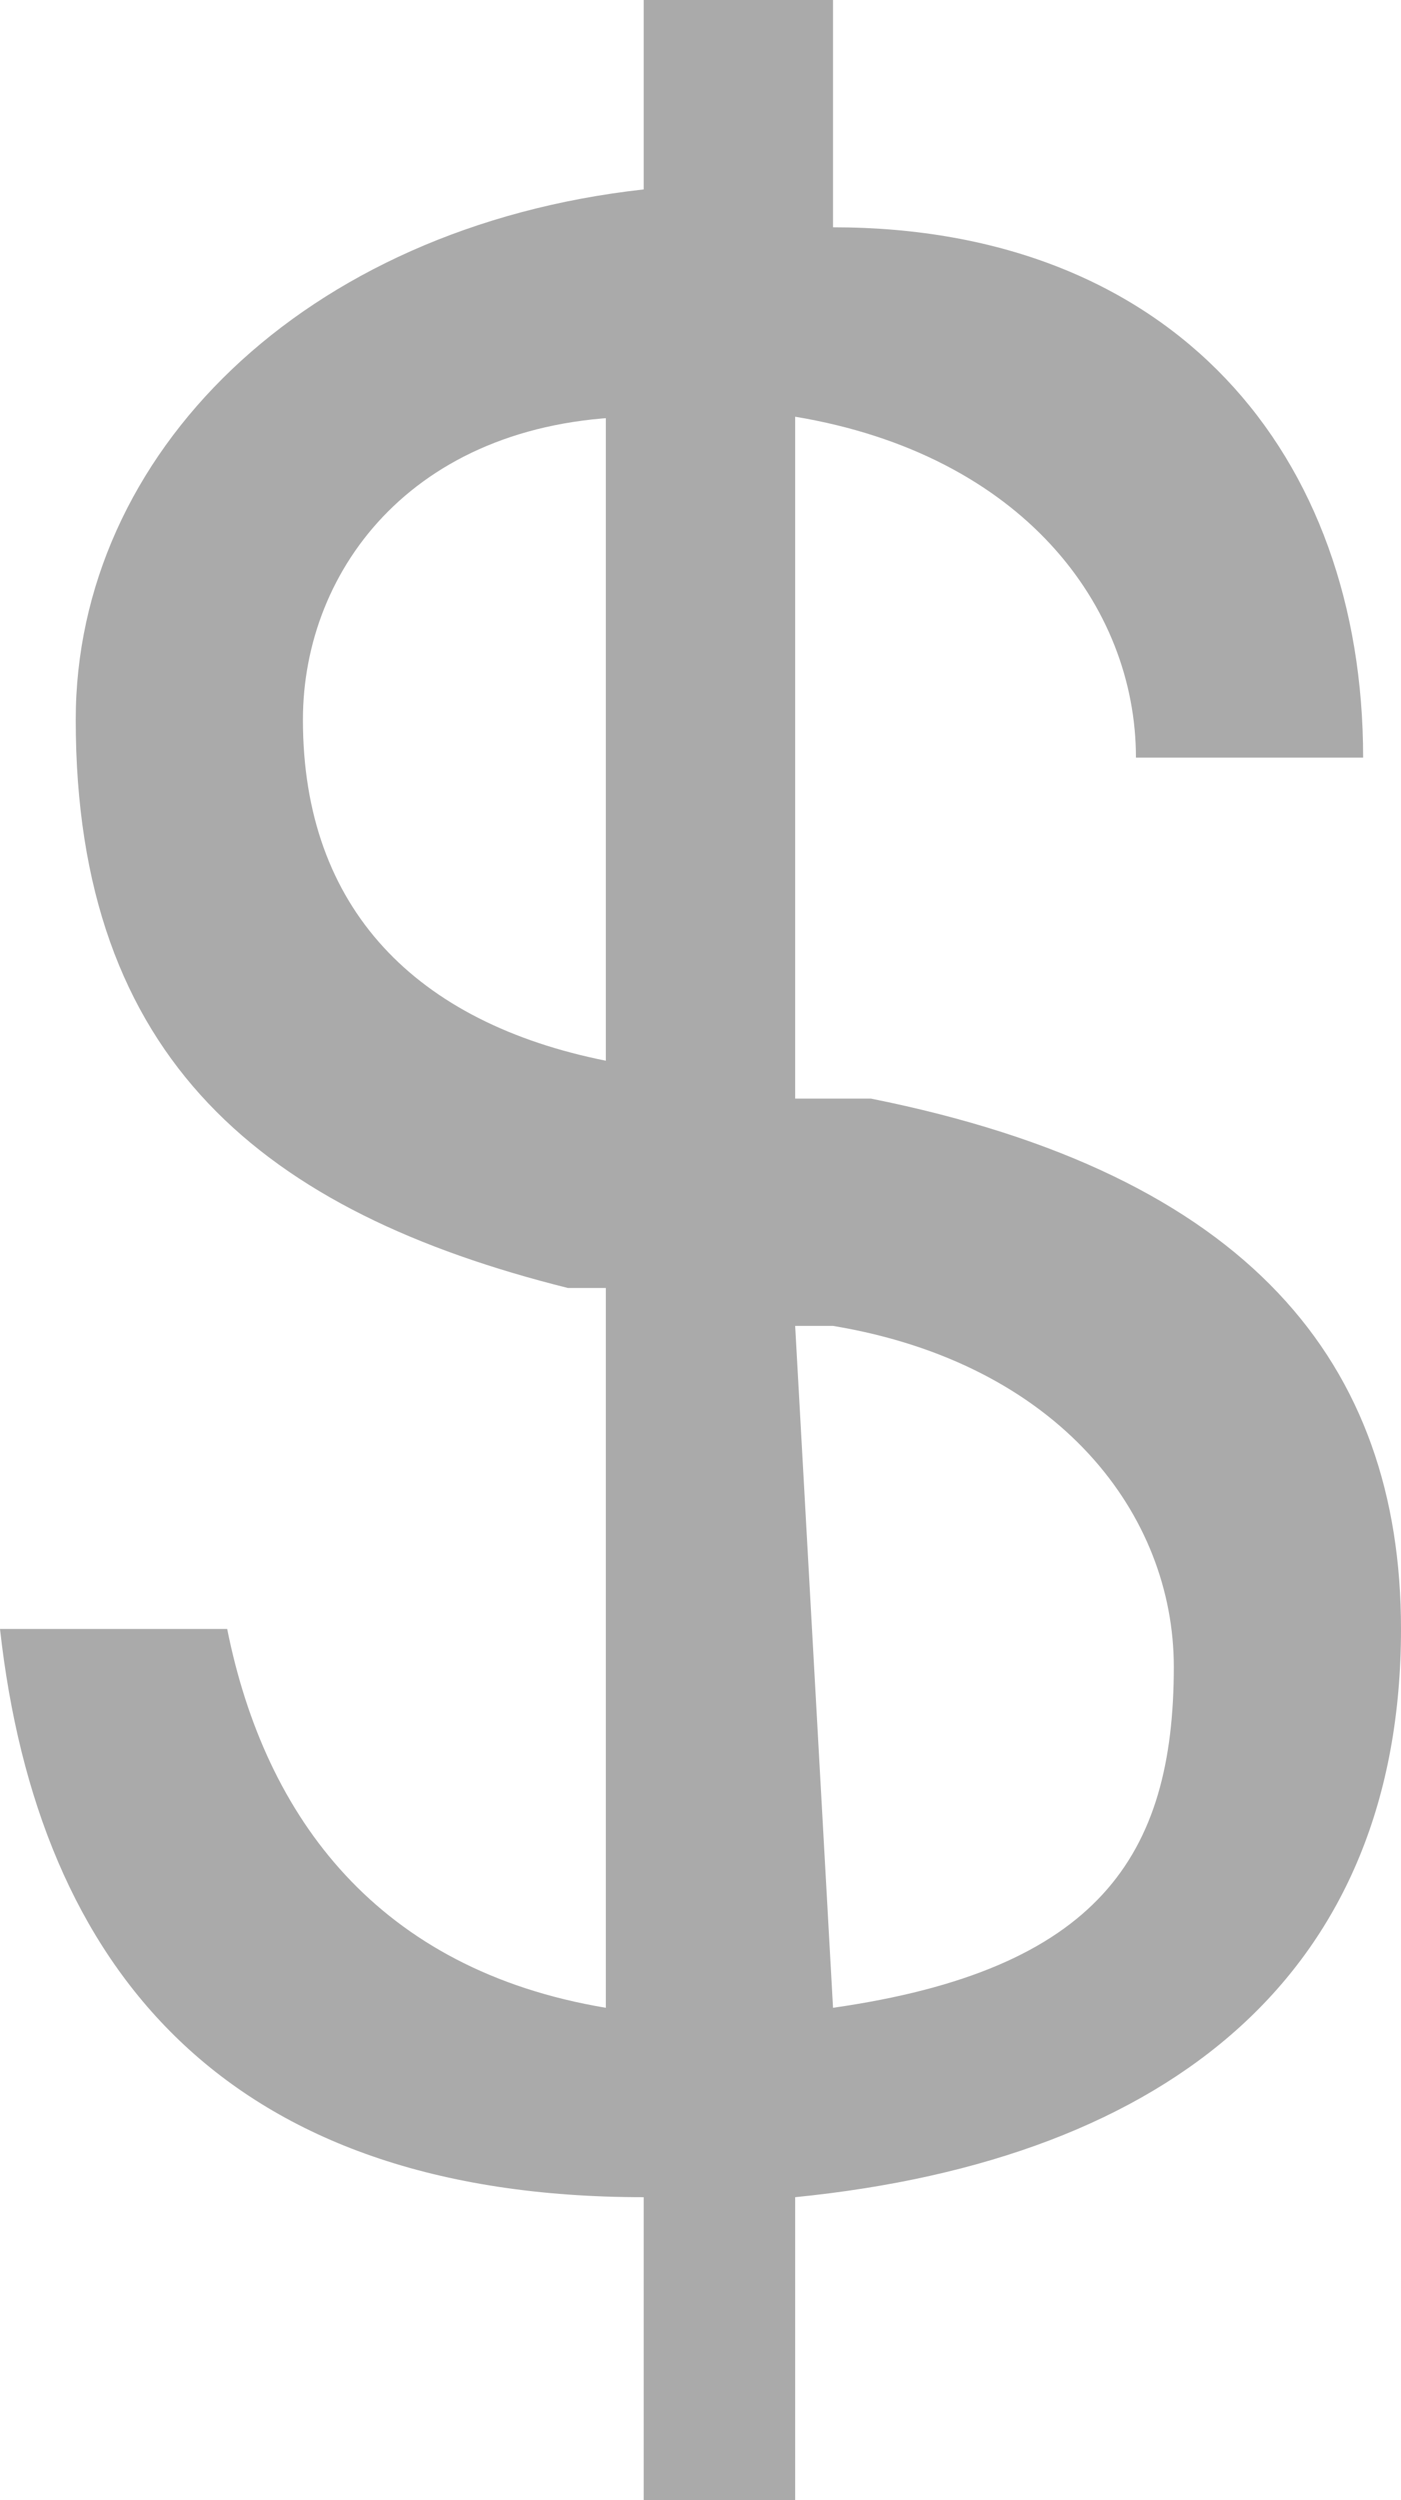 <svg version="1.1" xmlns="http://www.w3.org/2000/svg" xmlns:xlink="http://www.w3.org/1999/xlink" x="0px" y="0px" viewBox="0 0 3.7 6.6" xml:space="preserve">
        <path style="fill: #aaa;" d="M1.7,6.6V5.8C0.6,5.8,0.1,5.2,0,4.3h0.6c0.1,0.5,0.4,0.9,1,1V3.4l-0.1,0C0.7,3.2,0.2,2.8,0.2,1.9
            c0-0.7,0.6-1.3,1.5-1.4V0h0.5v0.6C3.1,0.6,3.6,1.2,3.6,2H3C3,1.6,2.7,1.2,2.1,1.1v1.8l0.2,0c1,0.2,1.4,0.7,1.4,1.4
            c0,0.9-0.6,1.4-1.6,1.5v0.8H1.7z M1.7,1.1C1.1,1.1,0.8,1.5,0.8,1.9c0,0.5,0.3,0.8,0.8,0.9l0,0V1.1z M2.2,5.3
            c0.7-0.1,0.9-0.4,0.9-0.9c0-0.4-0.3-0.8-0.9-0.9l-0.1,0L2.2,5.3L2.2,5.3z"/>
</svg>
